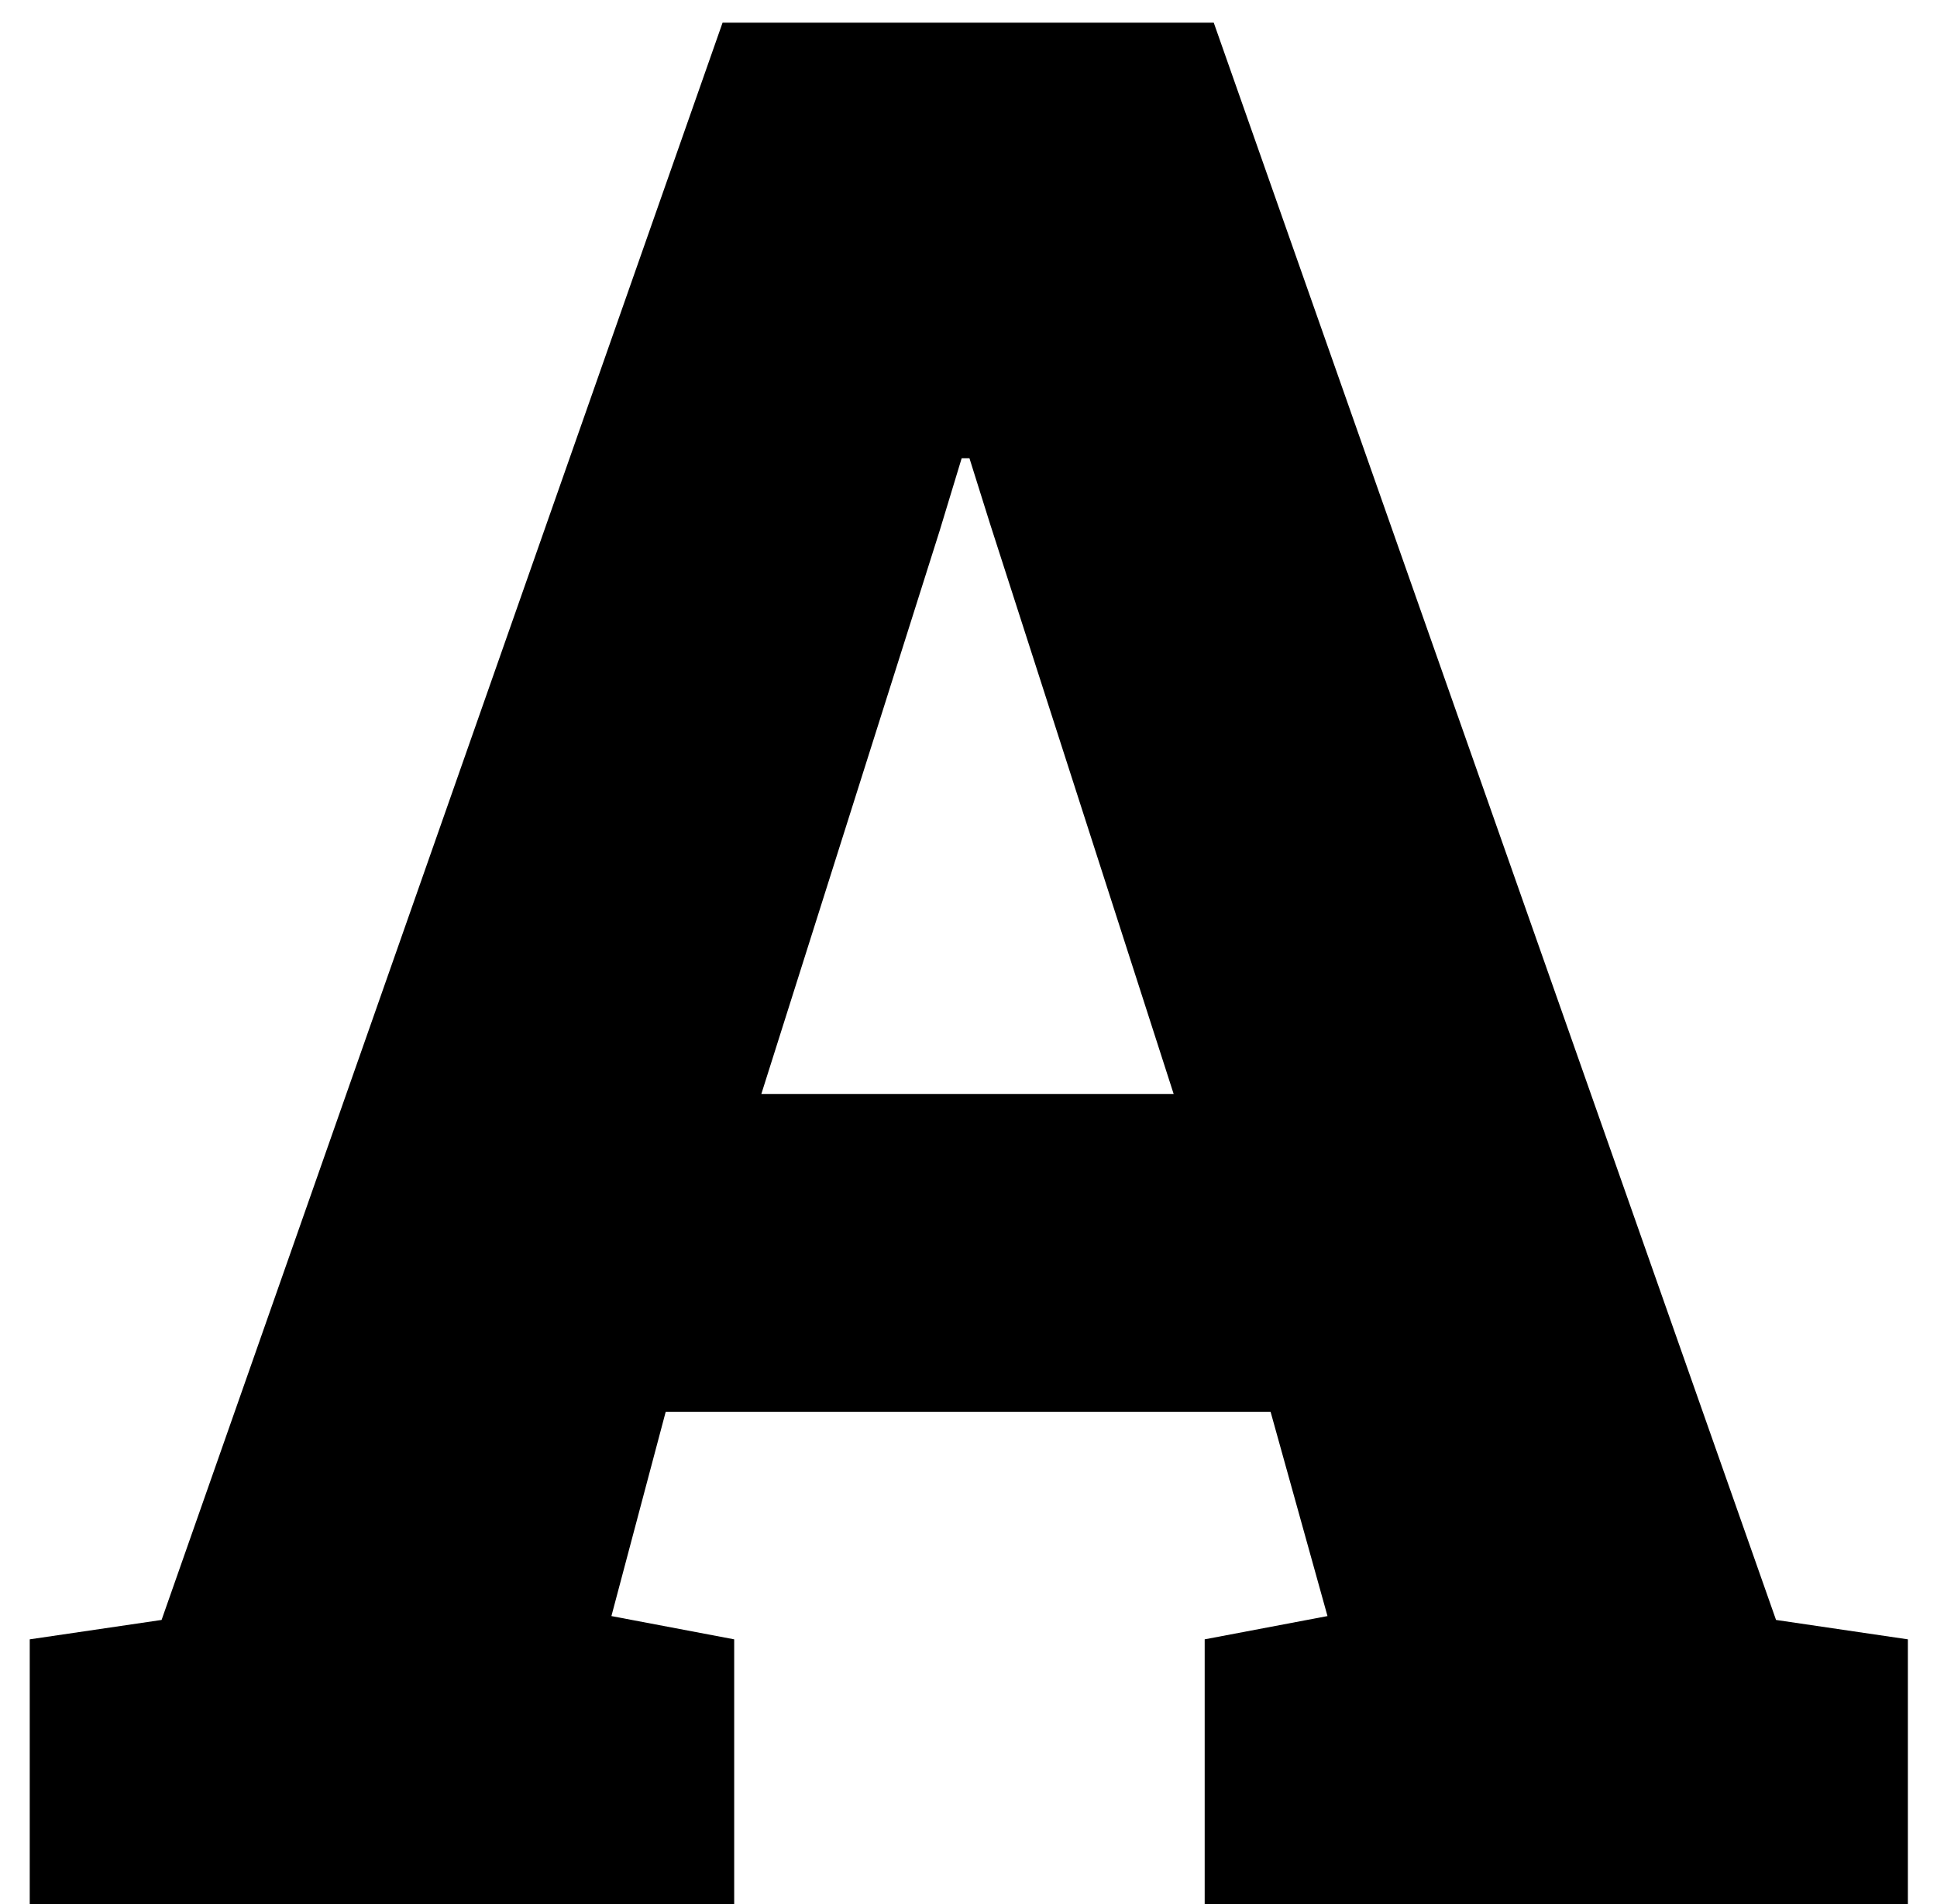 <svg width="60" height="59" viewBox="0 0 60 59" fill="none" xmlns="http://www.w3.org/2000/svg">
<path d="M0.921 59V50.792L5.005 50.191L22.382 0.703H37.597L55.014 50.191L59.098 50.792V59H37.316V50.792L41.12 50.071L39.358 43.745H20.62L18.939 50.071L22.742 50.792V59H0.921ZM23.583 33.895H36.355L30.67 16.238L30.029 14.196H29.789L29.108 16.439L23.583 33.895Z" fill="black"/>
</svg>
